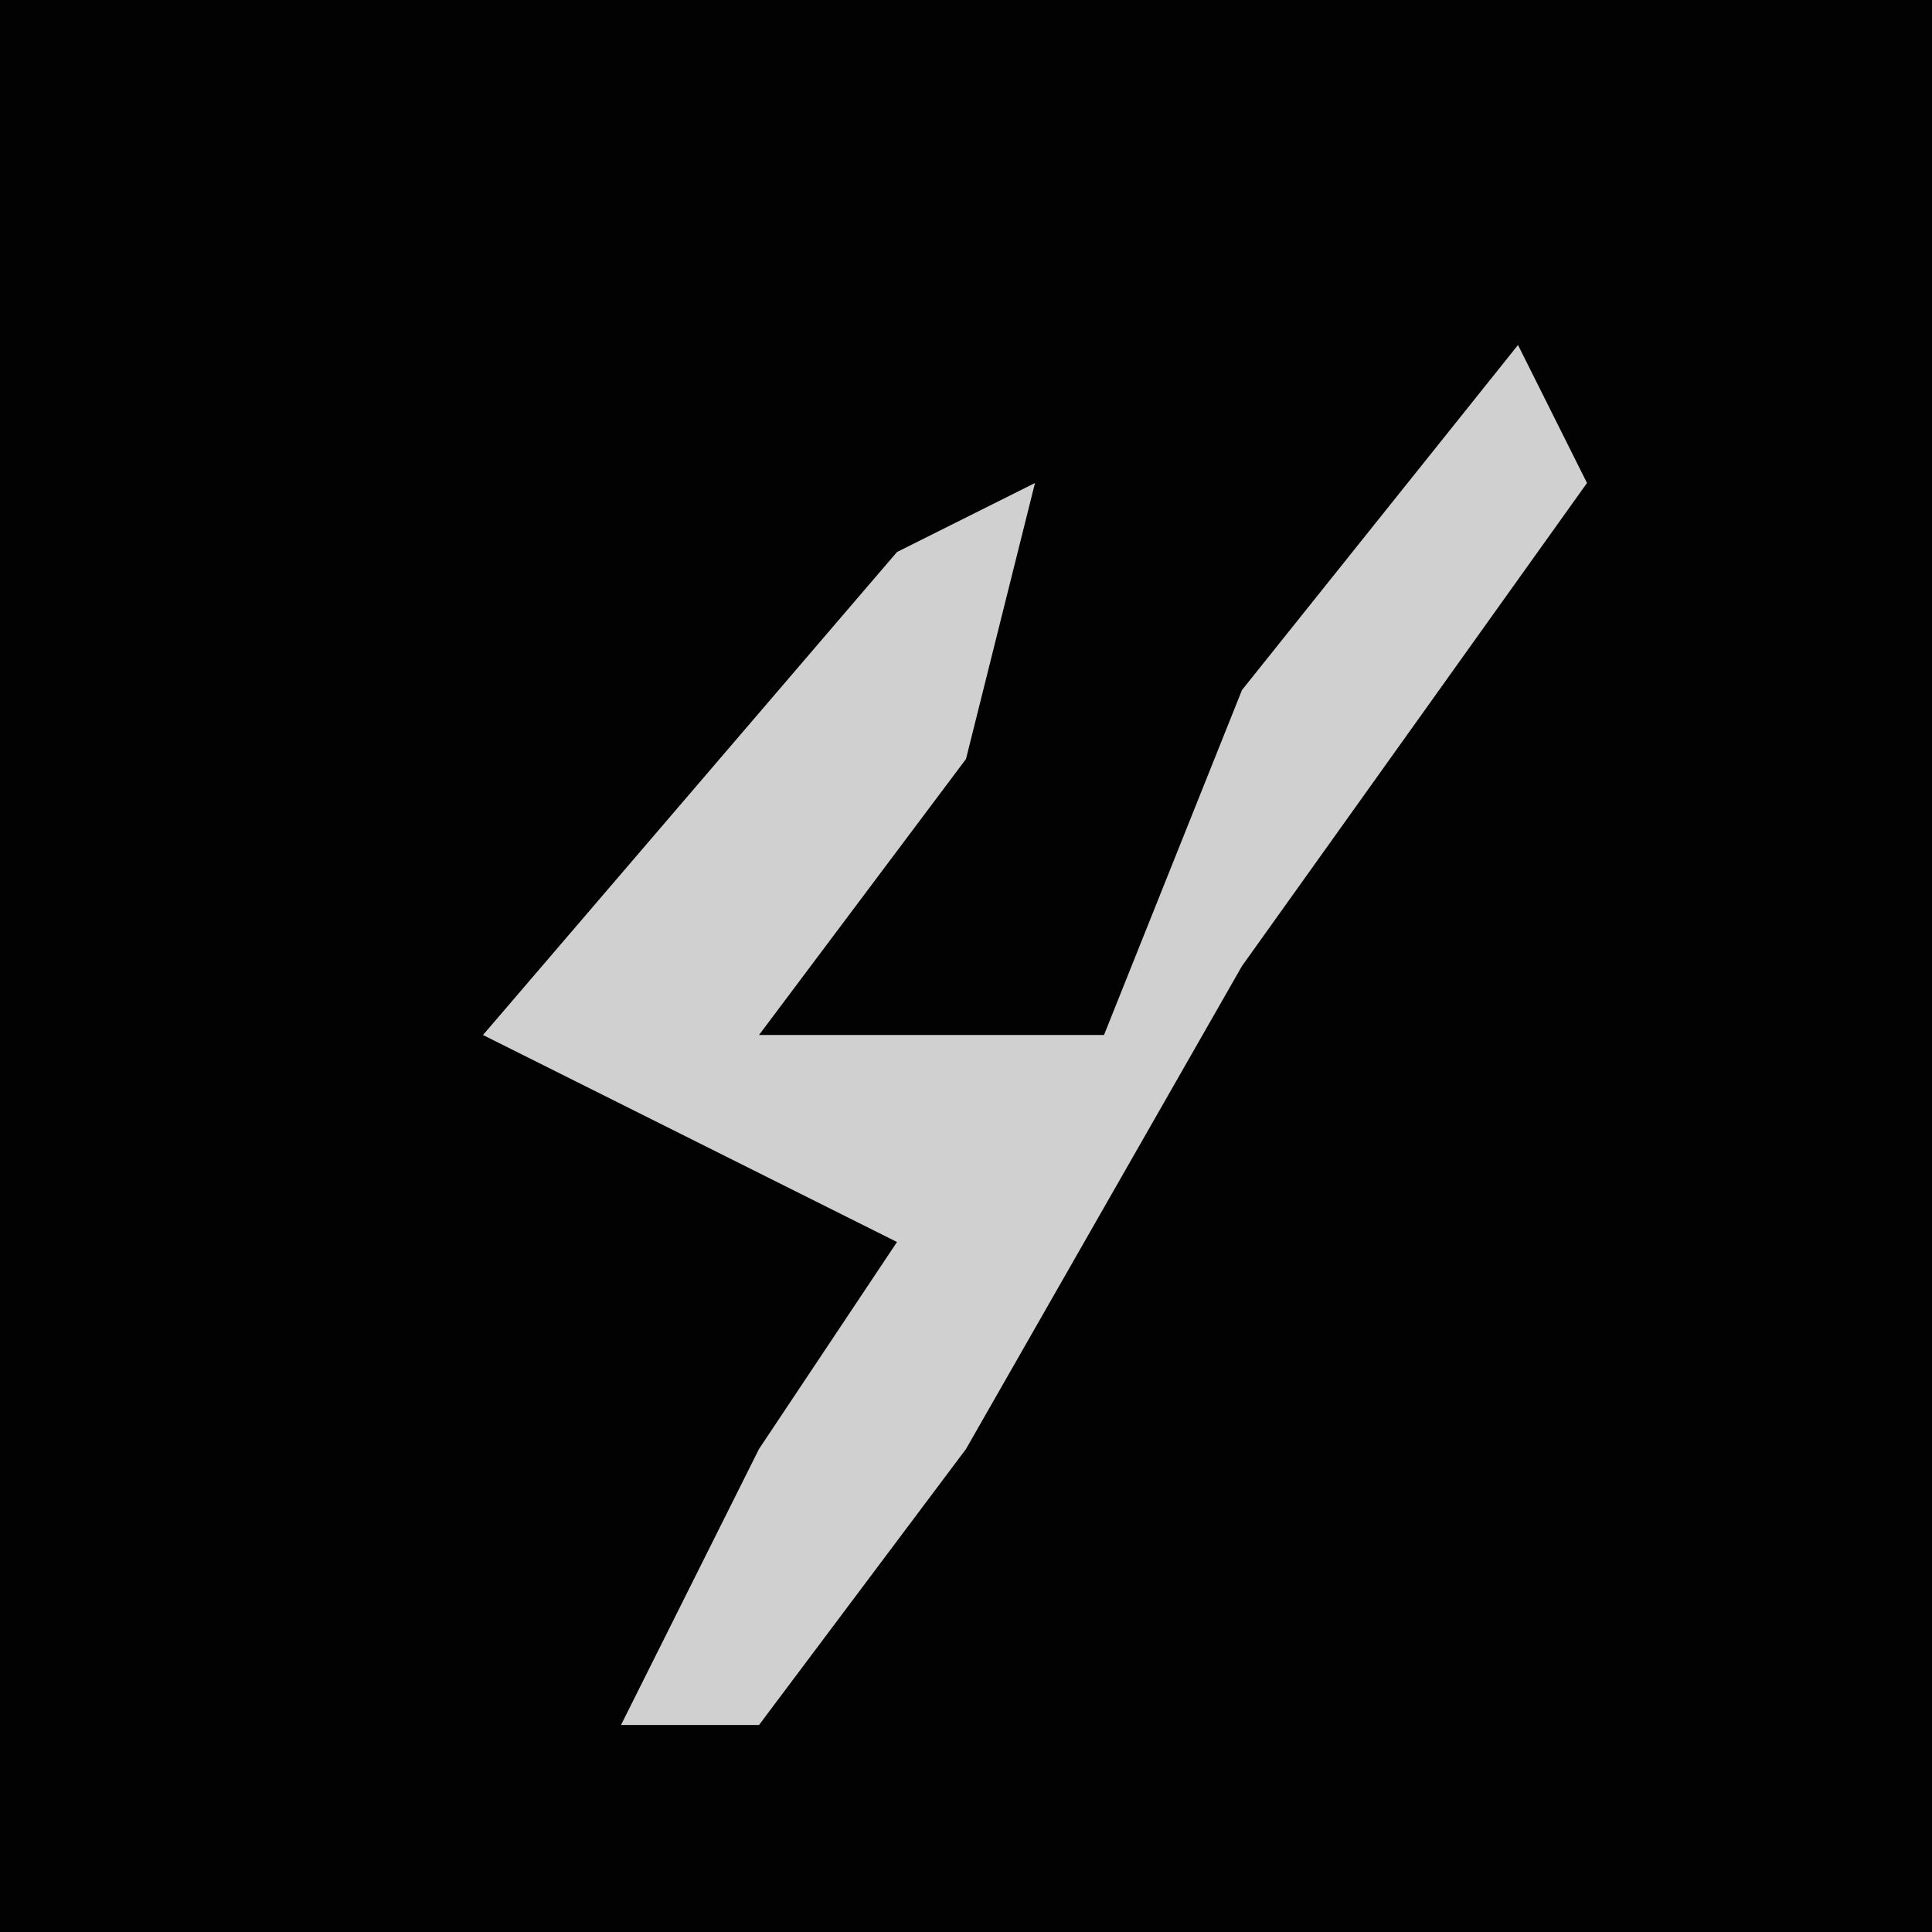 <?xml version="1.0" encoding="UTF-8"?>
<svg version="1.1" xmlns="http://www.w3.org/2000/svg" width="28" height="28">
<path d="M0,0 L28,0 L28,28 L0,28 Z " fill="#020202" transform="translate(0,0)"/>
<path d="M0,0 L1,2 L-4,9 L-8,16 L-11,20 L-13,20 L-11,16 L-9,13 L-15,10 L-9,3 L-7,2 L-8,6 L-11,10 L-6,10 L-4,5 Z " fill="#D0D0D0" transform="translate(22,5)"/>
</svg>
